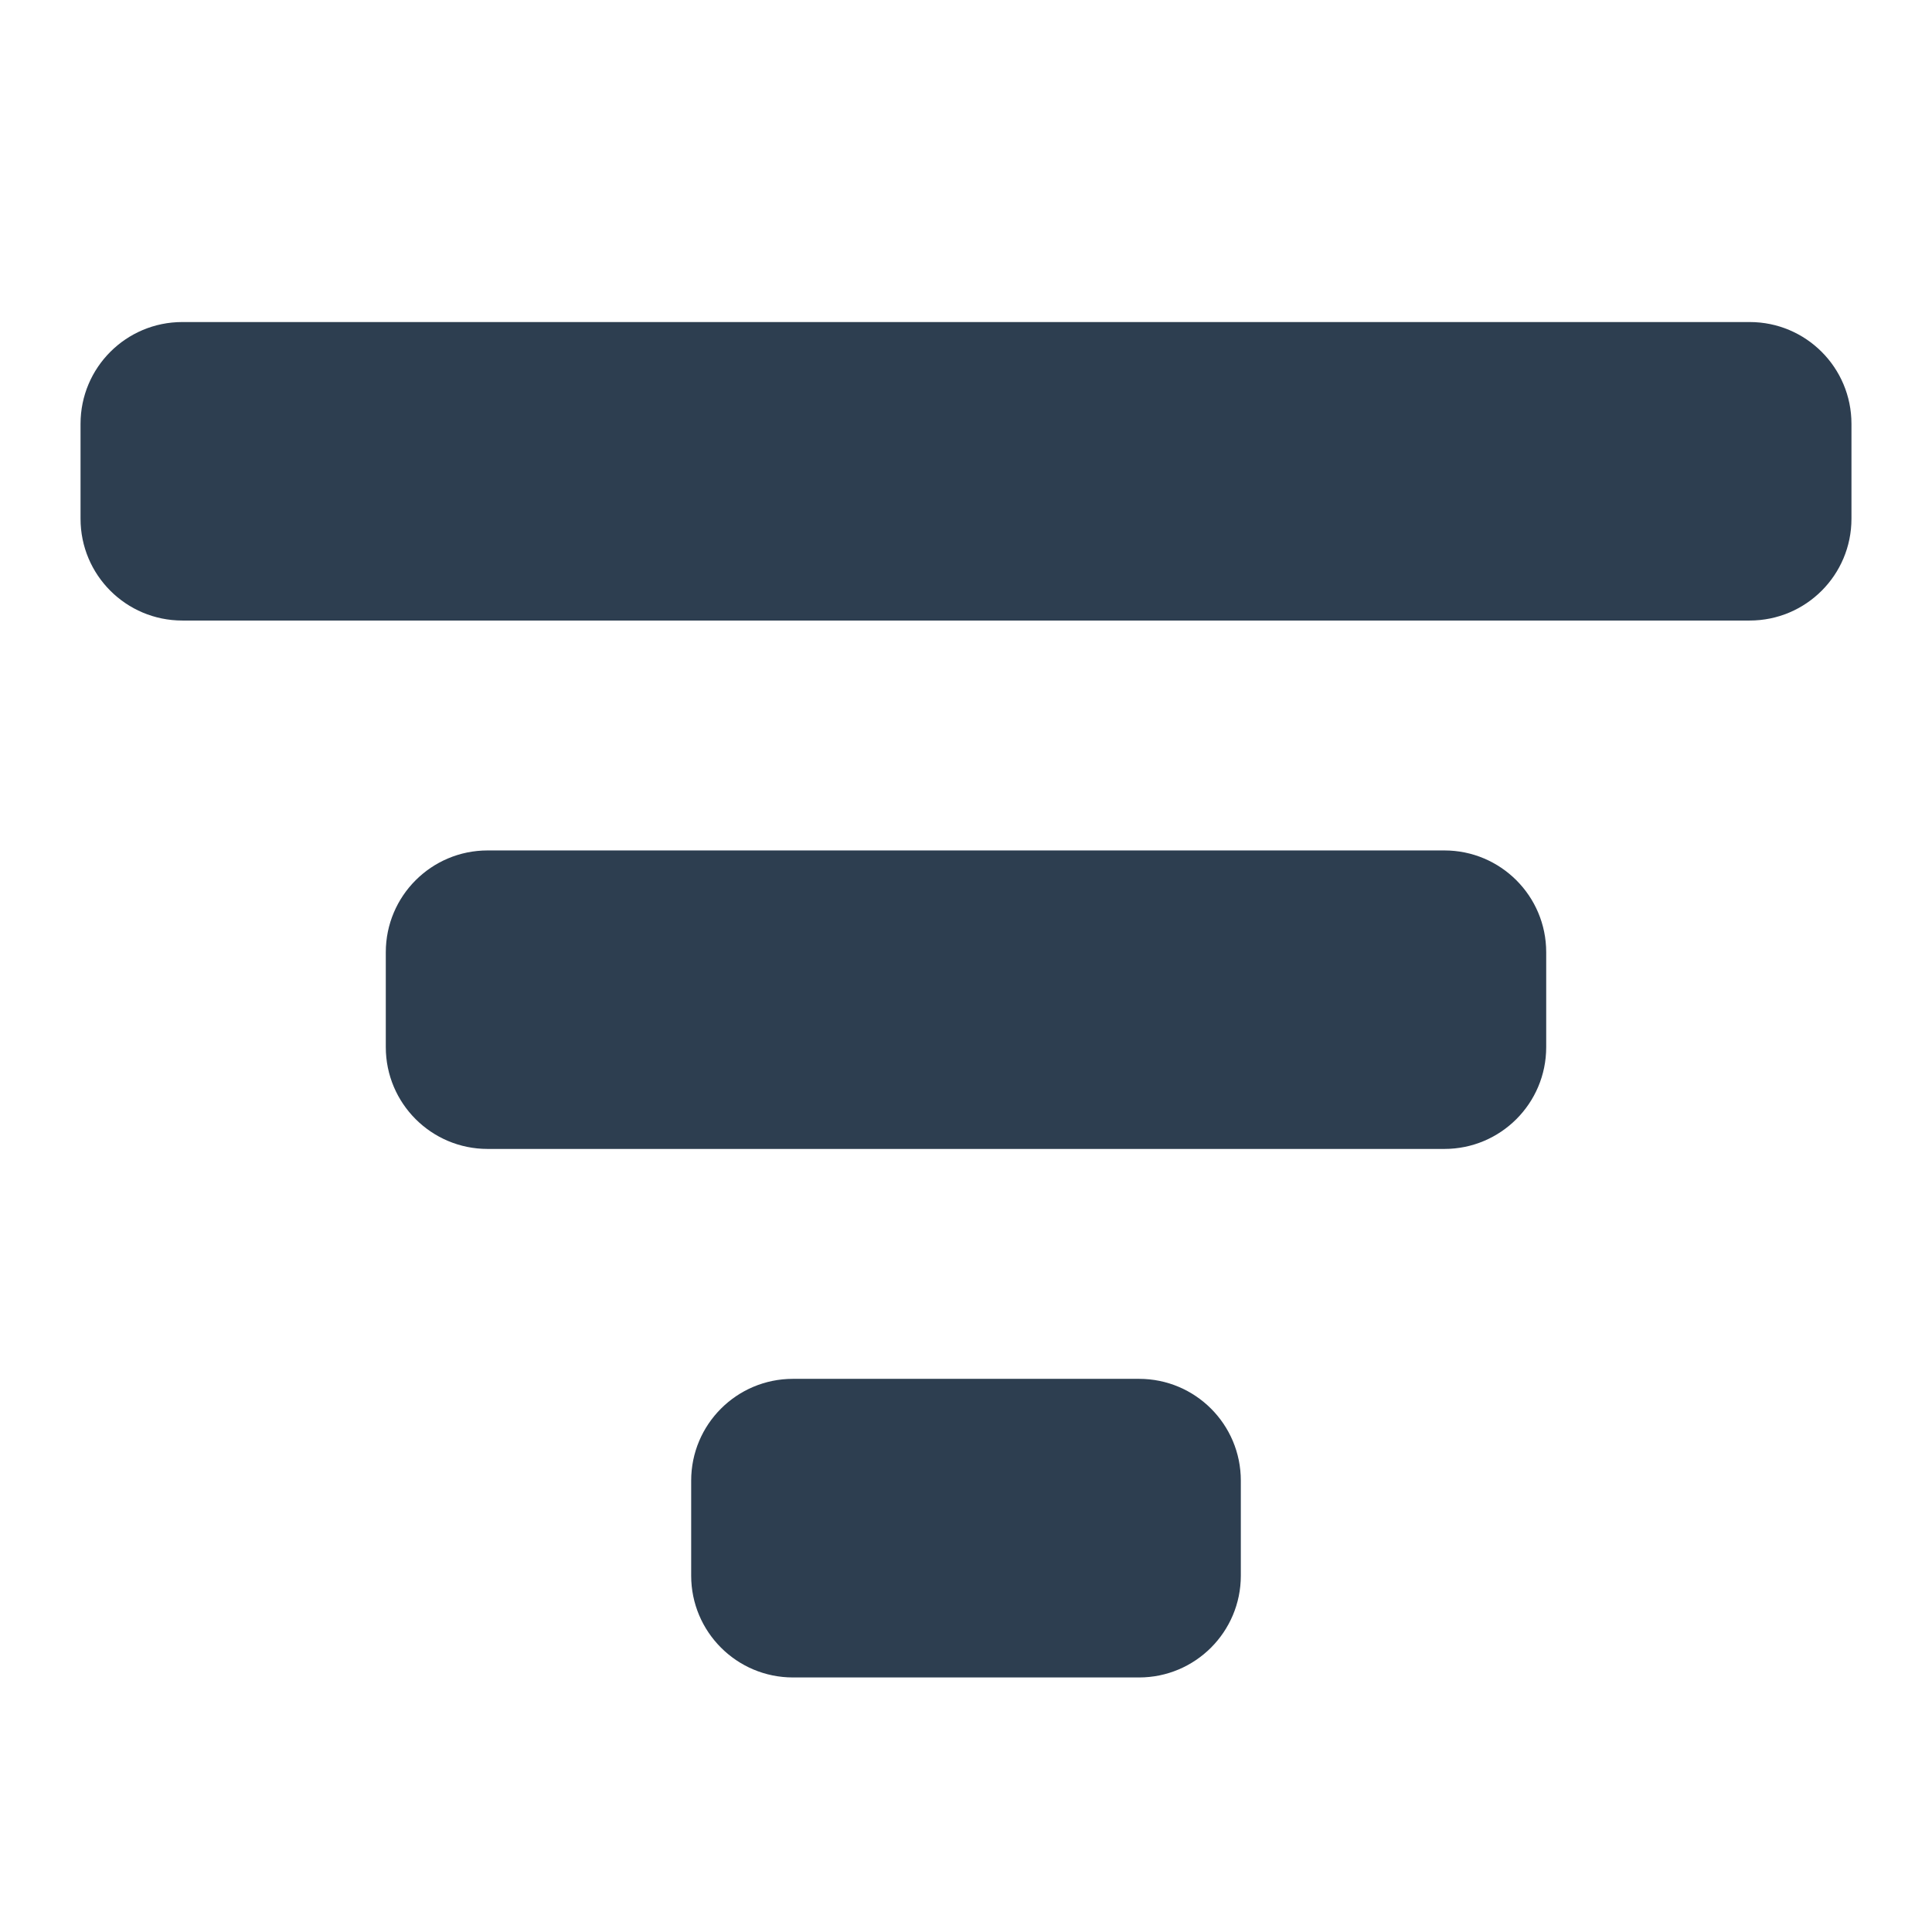 <svg width="16" height="16" viewBox="0 0 16 16" fill="none" xmlns="http://www.w3.org/2000/svg">
<path d="M15.333 4.296C15.333 4.762 14.956 5.139 14.49 5.139H1.51C1.044 5.139 0.667 4.762 0.667 4.296V3.51C0.667 3.044 1.044 2.667 1.51 2.667H14.49C14.956 2.667 15.333 3.044 15.333 3.51V4.296Z" fill="#2D3E50"/>
<path d="M12.805 8.672C12.805 9.138 12.427 9.515 11.962 9.515H4.038C3.573 9.515 3.195 9.138 3.195 8.672V7.886C3.195 7.42 3.573 7.043 4.038 7.043H11.962C12.427 7.043 12.805 7.42 12.805 7.886V8.672Z" fill="#2D3E50"/>
<path d="M10.276 13.049C10.276 13.514 9.899 13.892 9.433 13.892H6.567C6.101 13.892 5.724 13.514 5.724 13.049V12.262C5.724 11.796 6.101 11.419 6.567 11.419H9.433C9.899 11.419 10.276 11.796 10.276 12.262V13.049Z" fill="#2D3E50"/>
</svg>

